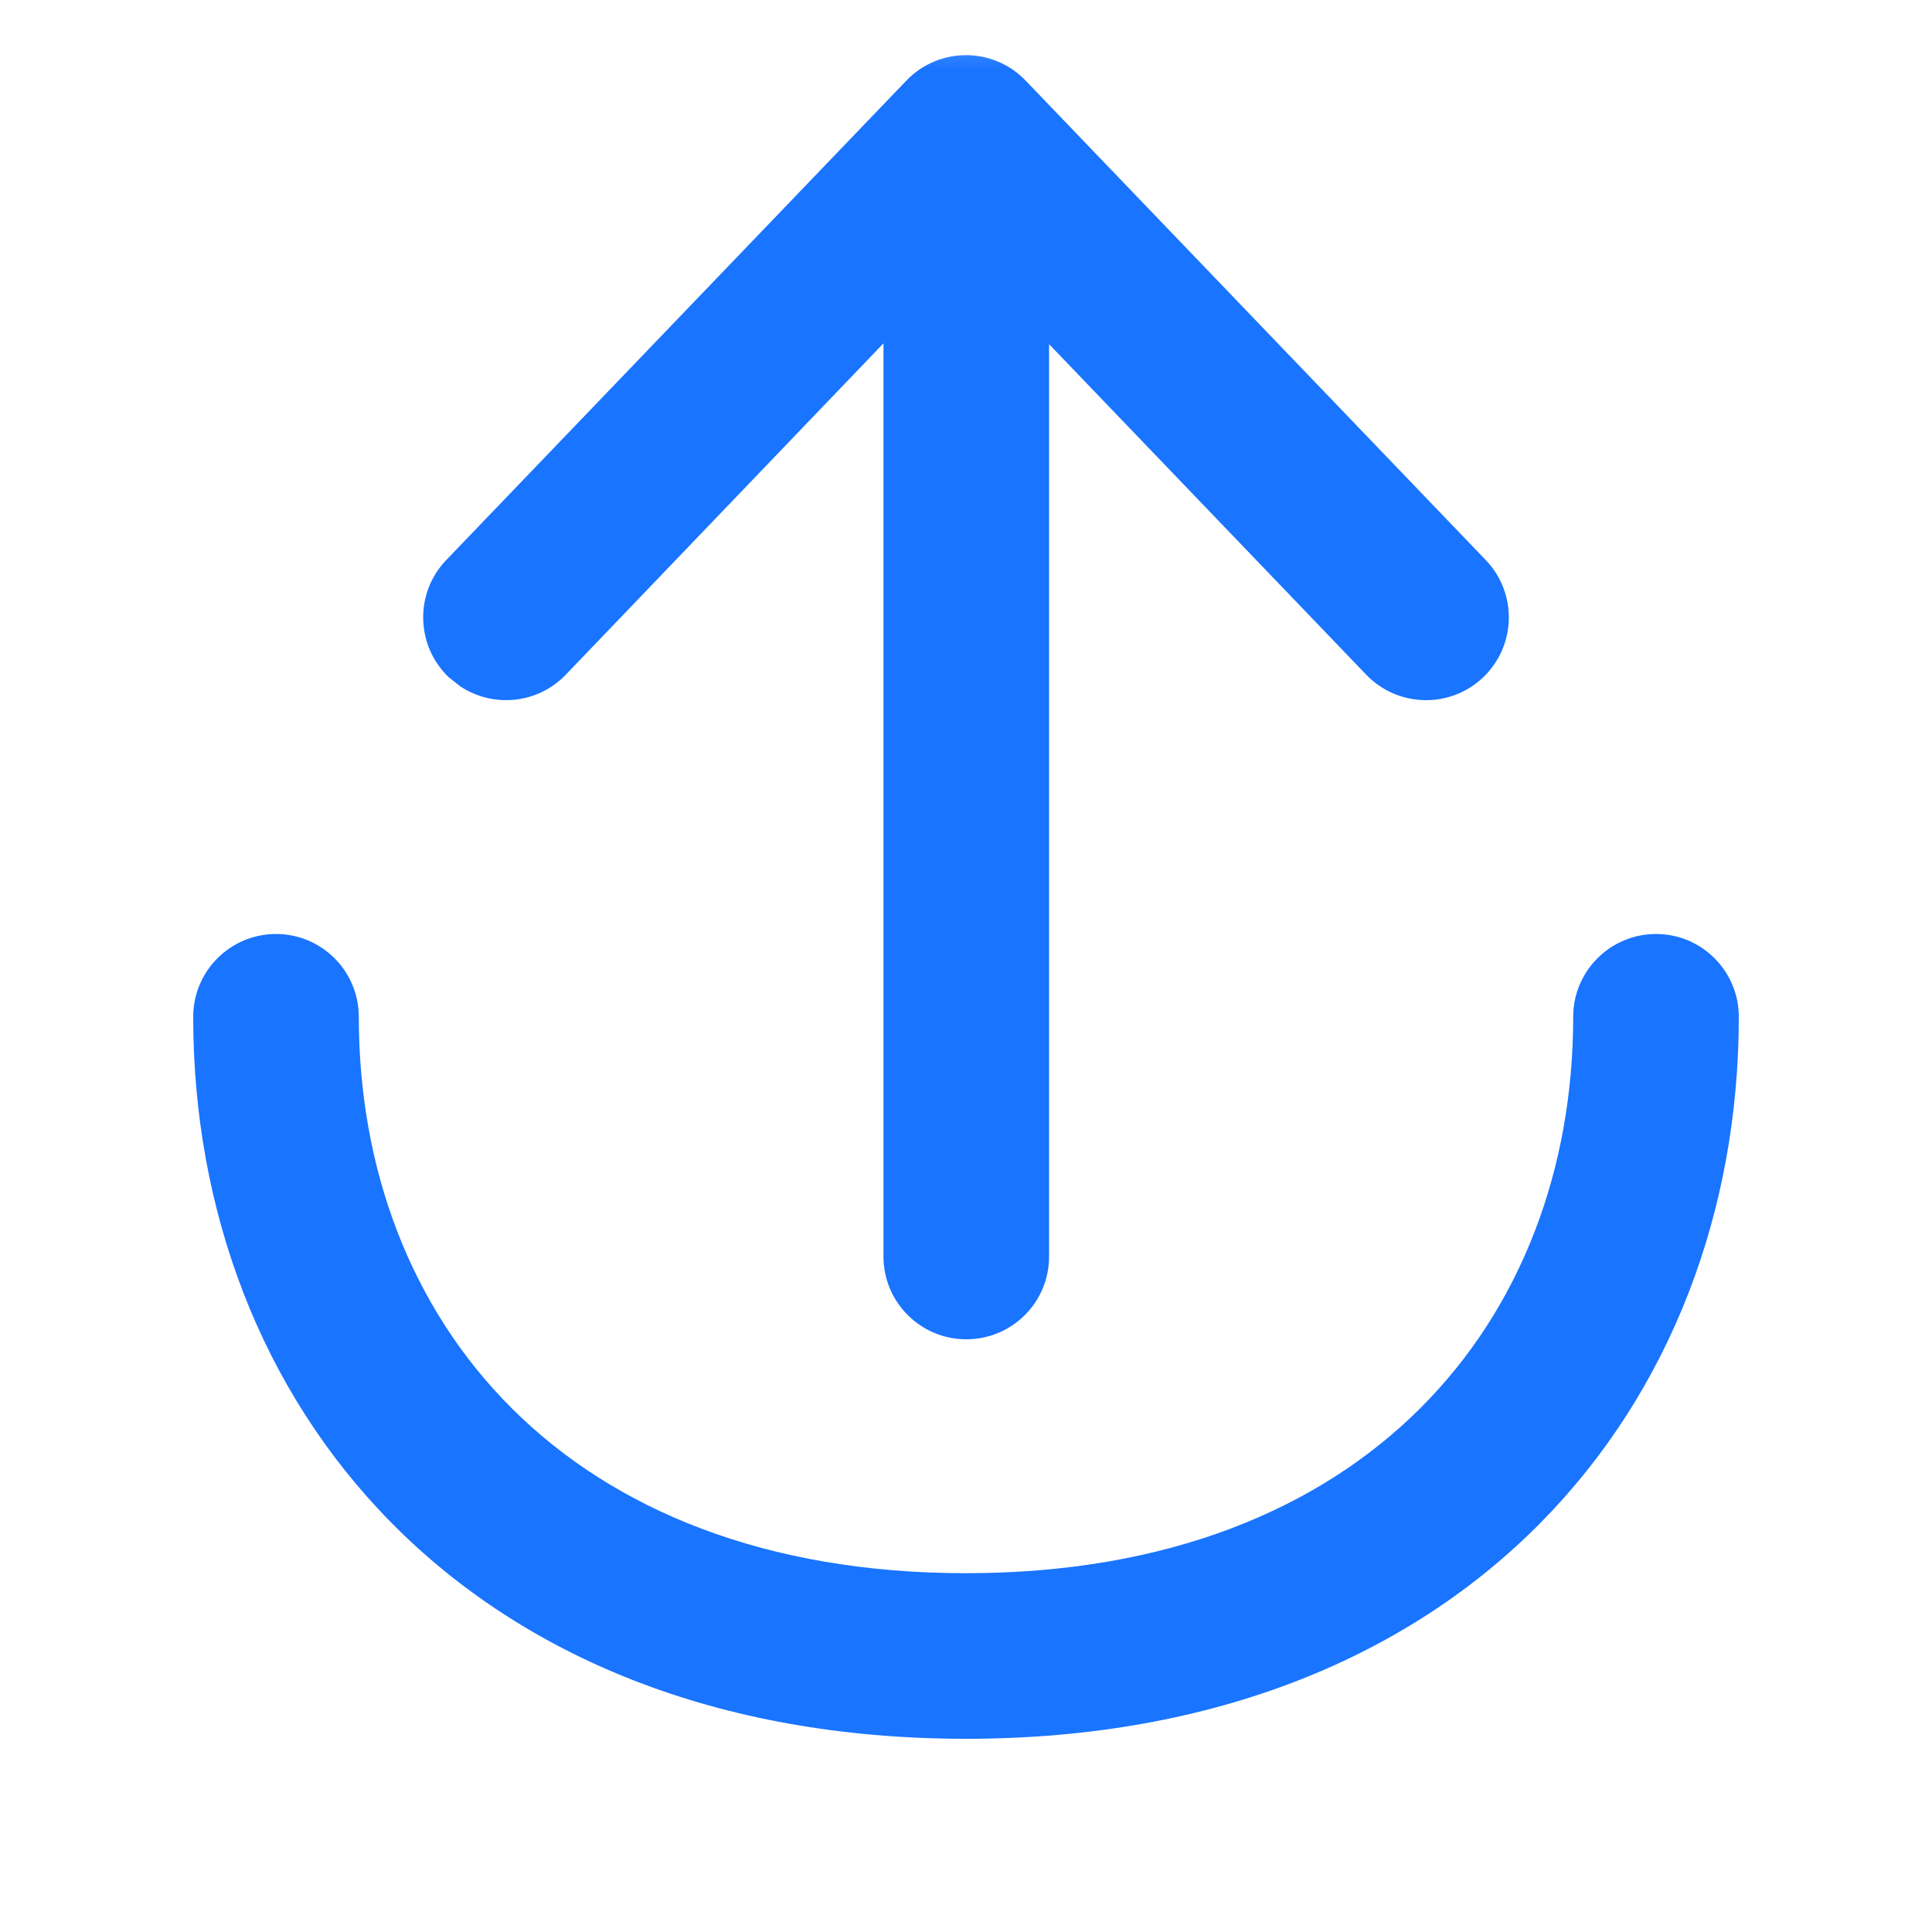 <?xml version="1.0" encoding="UTF-8"?>
<svg width="14px" height="14px" viewBox="0 0 14 14" version="1.1" xmlns="http://www.w3.org/2000/svg" xmlns:xlink="http://www.w3.org/1999/xlink">
    <defs>
        <rect id="path-1" x="0" y="0" width="14" height="14"></rect>
    </defs>
    <g id="应急资源" stroke="none" stroke-width="1" fill="none" fill-rule="evenodd">
        <g id="2.2应急-仓库物资管理" transform="translate(-372, -284)">
            <g id="编组-5" transform="translate(256, 258)">
                <g id="编组-14备份" transform="translate(16, 17)">
                    <g id="组件/按钮/32备份-5" transform="translate(87, 0)">
                        <g id="编组" transform="translate(13, 9)">
                            <mask id="mask-2" fill="white">
                                <use xlink:href="#path-1"></use>
                            </mask>
                            <g id="蒙版"></g>
                            <path d="M12,6.768 C12.331,6.768 12.6,7.037 12.6,7.368 C12.6,10.175 10.631,12.6 7,12.6 C3.369,12.6 1.4,10.175 1.4,7.368 C1.4,7.037 1.669,6.768 2,6.768 C2.331,6.768 2.6,7.037 2.6,7.368 C2.6,9.561 4.093,11.4 7,11.4 C9.907,11.4 11.4,9.561 11.4,7.368 C11.4,7.037 11.669,6.768 12,6.768 Z M7.433,0.585 L10.766,4.058 C10.996,4.297 10.988,4.677 10.749,4.907 C10.51,5.136 10.13,5.128 9.9,4.889 L7.602,2.494 L7.602,9.105 C7.602,9.437 7.334,9.705 7.002,9.705 C6.671,9.705 6.402,9.437 6.402,9.105 L6.402,2.488 L4.1,4.889 C3.896,5.102 3.573,5.131 3.336,4.974 L3.251,4.907 C3.012,4.677 3.004,4.297 3.234,4.058 L6.567,0.585 C6.803,0.338 7.197,0.338 7.433,0.585 Z" id="形状结合" fill="#1974FF" fill-rule="nonzero" mask="url(#mask-2)"></path>
                        </g>
                    </g>
                </g>
            </g>
        </g>
    </g>
</svg>